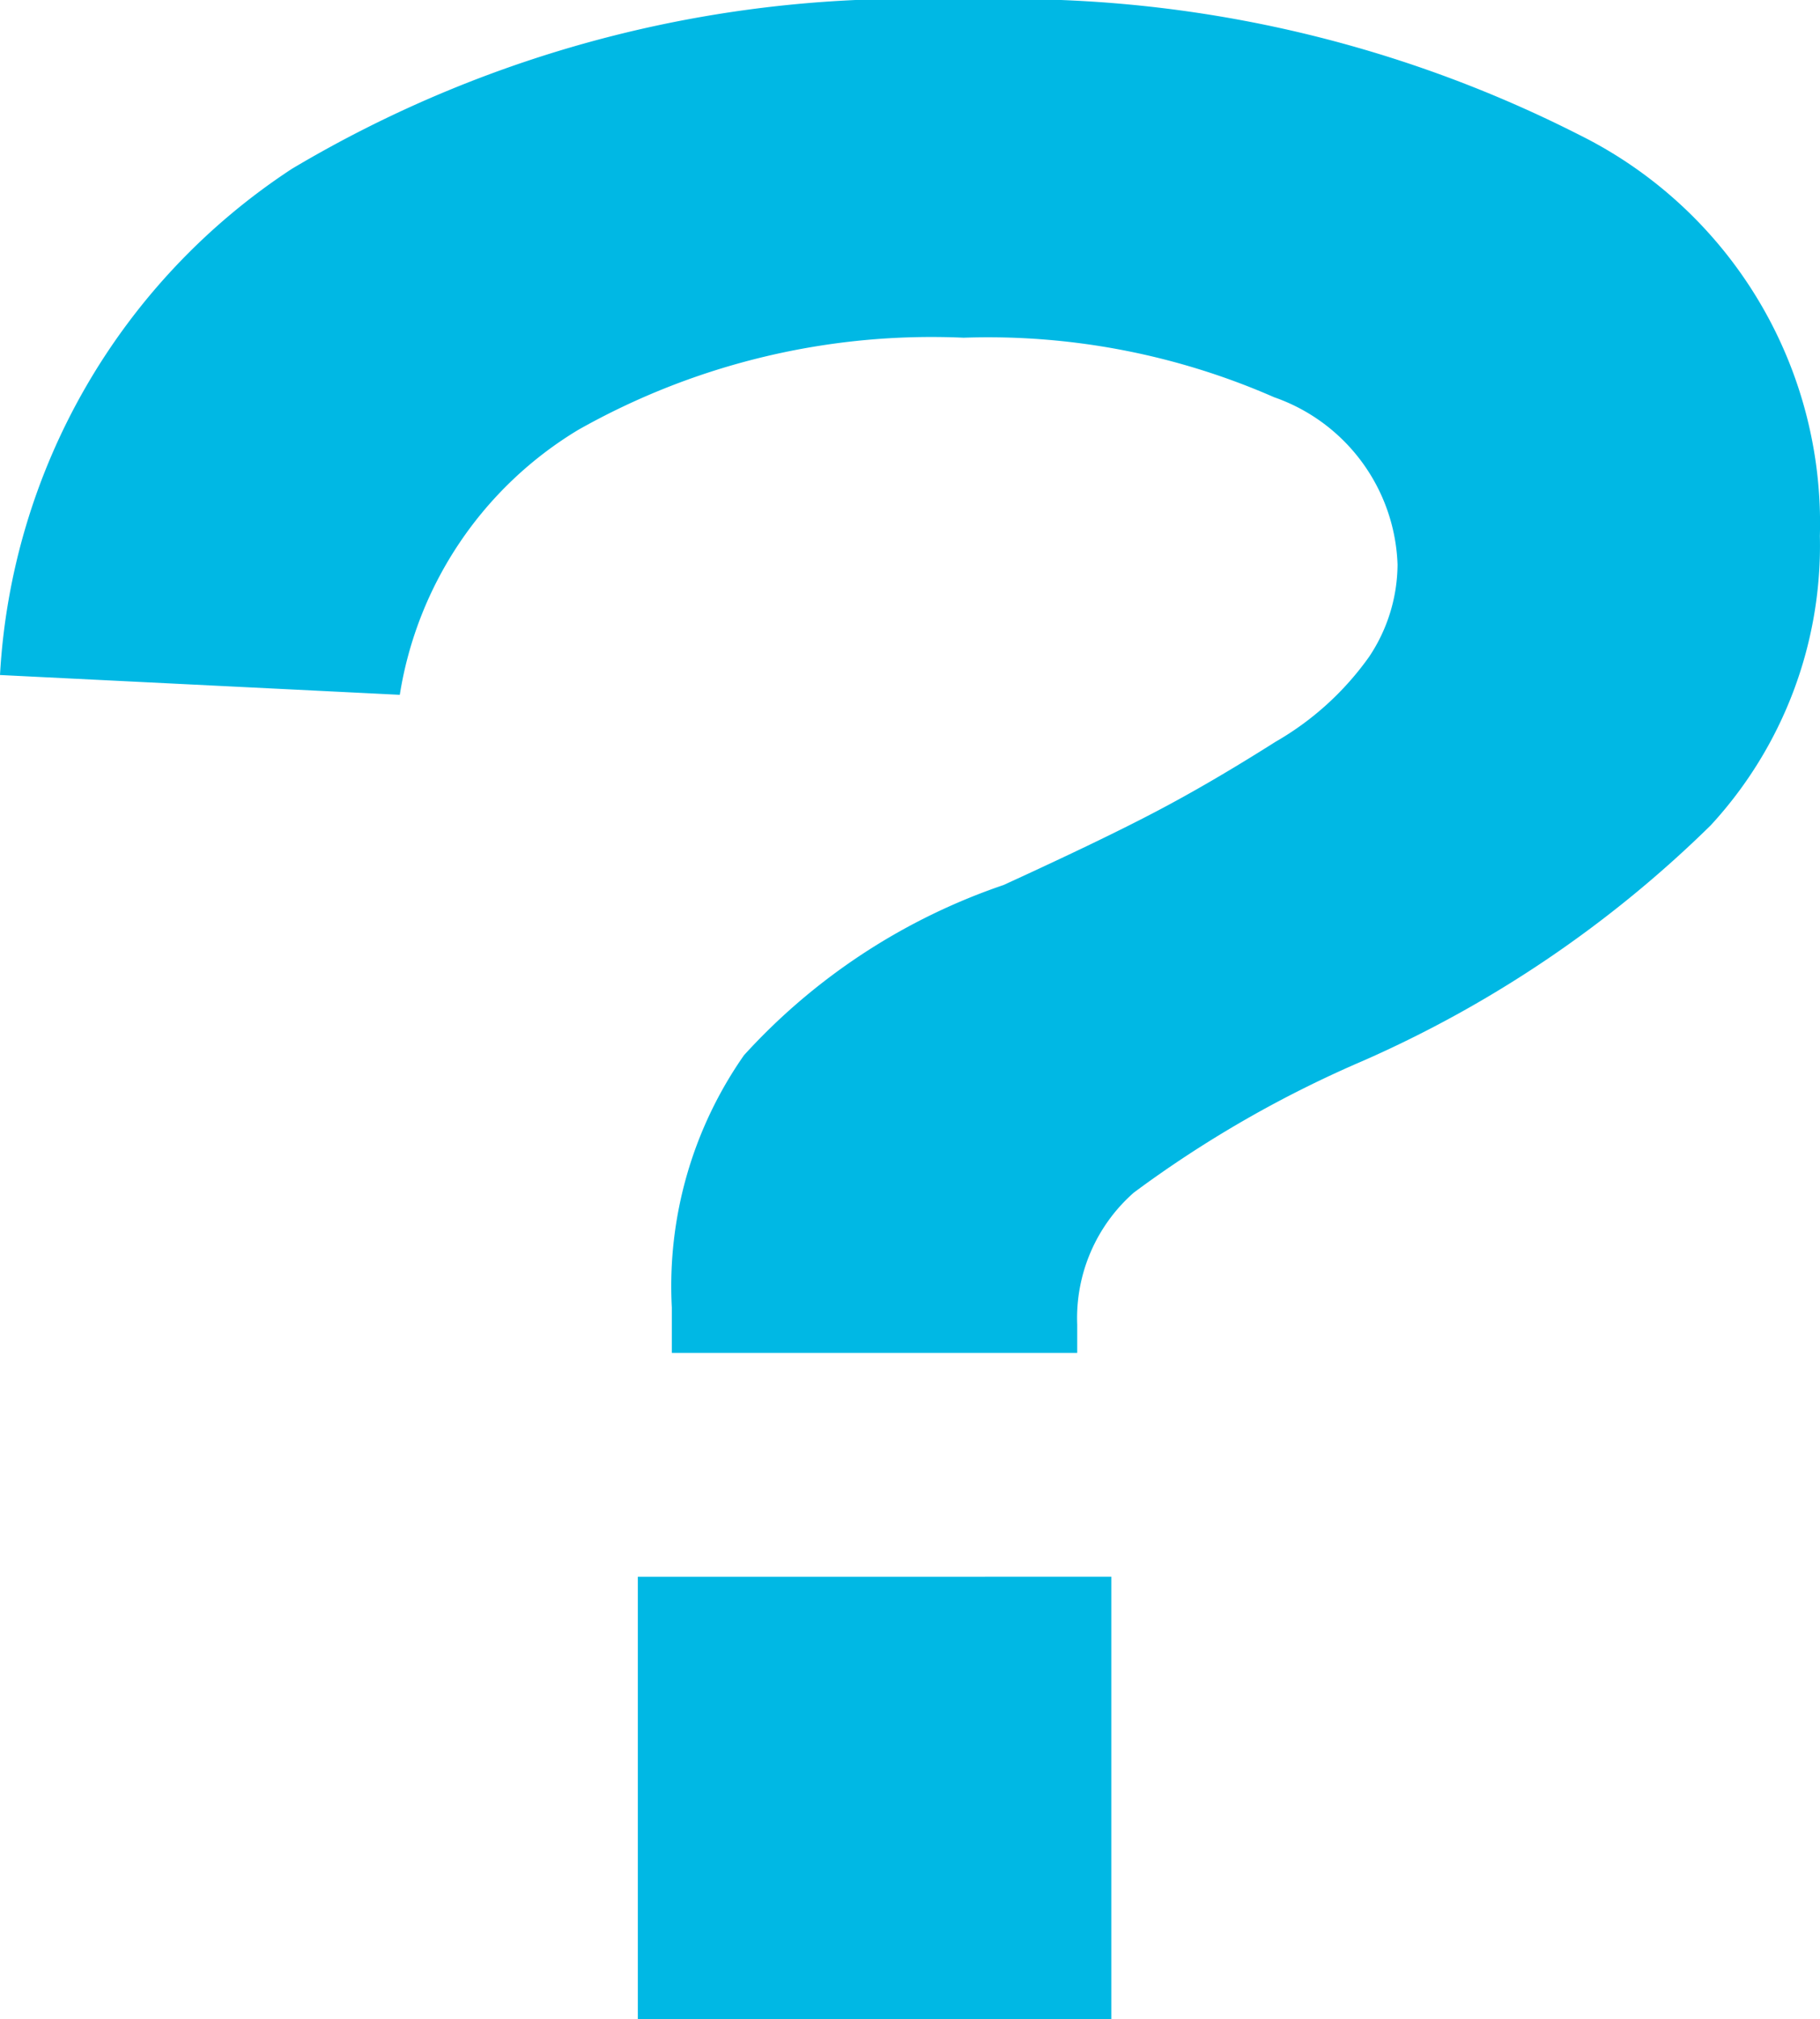 <svg id="Layer_1" data-name="Layer 1" xmlns="http://www.w3.org/2000/svg" width="13.334" height="14.786" viewBox="0 0 13.334 14.786"><defs><style>.cls-1{fill:#00b8e4;}</style></defs><path class="cls-1" d="M0,4.943A4.746,4.746,0,0,1,2.139,1.236,8.85,8.85,0,0,1,7.061,0a9.17,9.17,0,0,1,4.508.987,3.173,3.173,0,0,1,1.764,2.938,3.021,3.021,0,0,1-.8,2.119,8.533,8.533,0,0,1-2.544,1.723,8.334,8.334,0,0,0-1.682.966,1.223,1.223,0,0,0-.415.966v.208h-2.97v-.332a2.949,2.949,0,0,1,.529-1.848,4.553,4.553,0,0,1,1.901-1.246q.726-.332,1.121-.54.395-.207.872-.509a2.16,2.16,0,0,0,.686-.623,1.227,1.227,0,0,0,.208-.675,1.347,1.347,0,0,0-.904-1.225,5.223,5.223,0,0,0-2.275-.436,5.266,5.266,0,0,0-2.824.675A2.772,2.772,0,0,0,2.929,5.088ZM4.673,14.786v-3.24H8.142v3.24Z"/></svg>